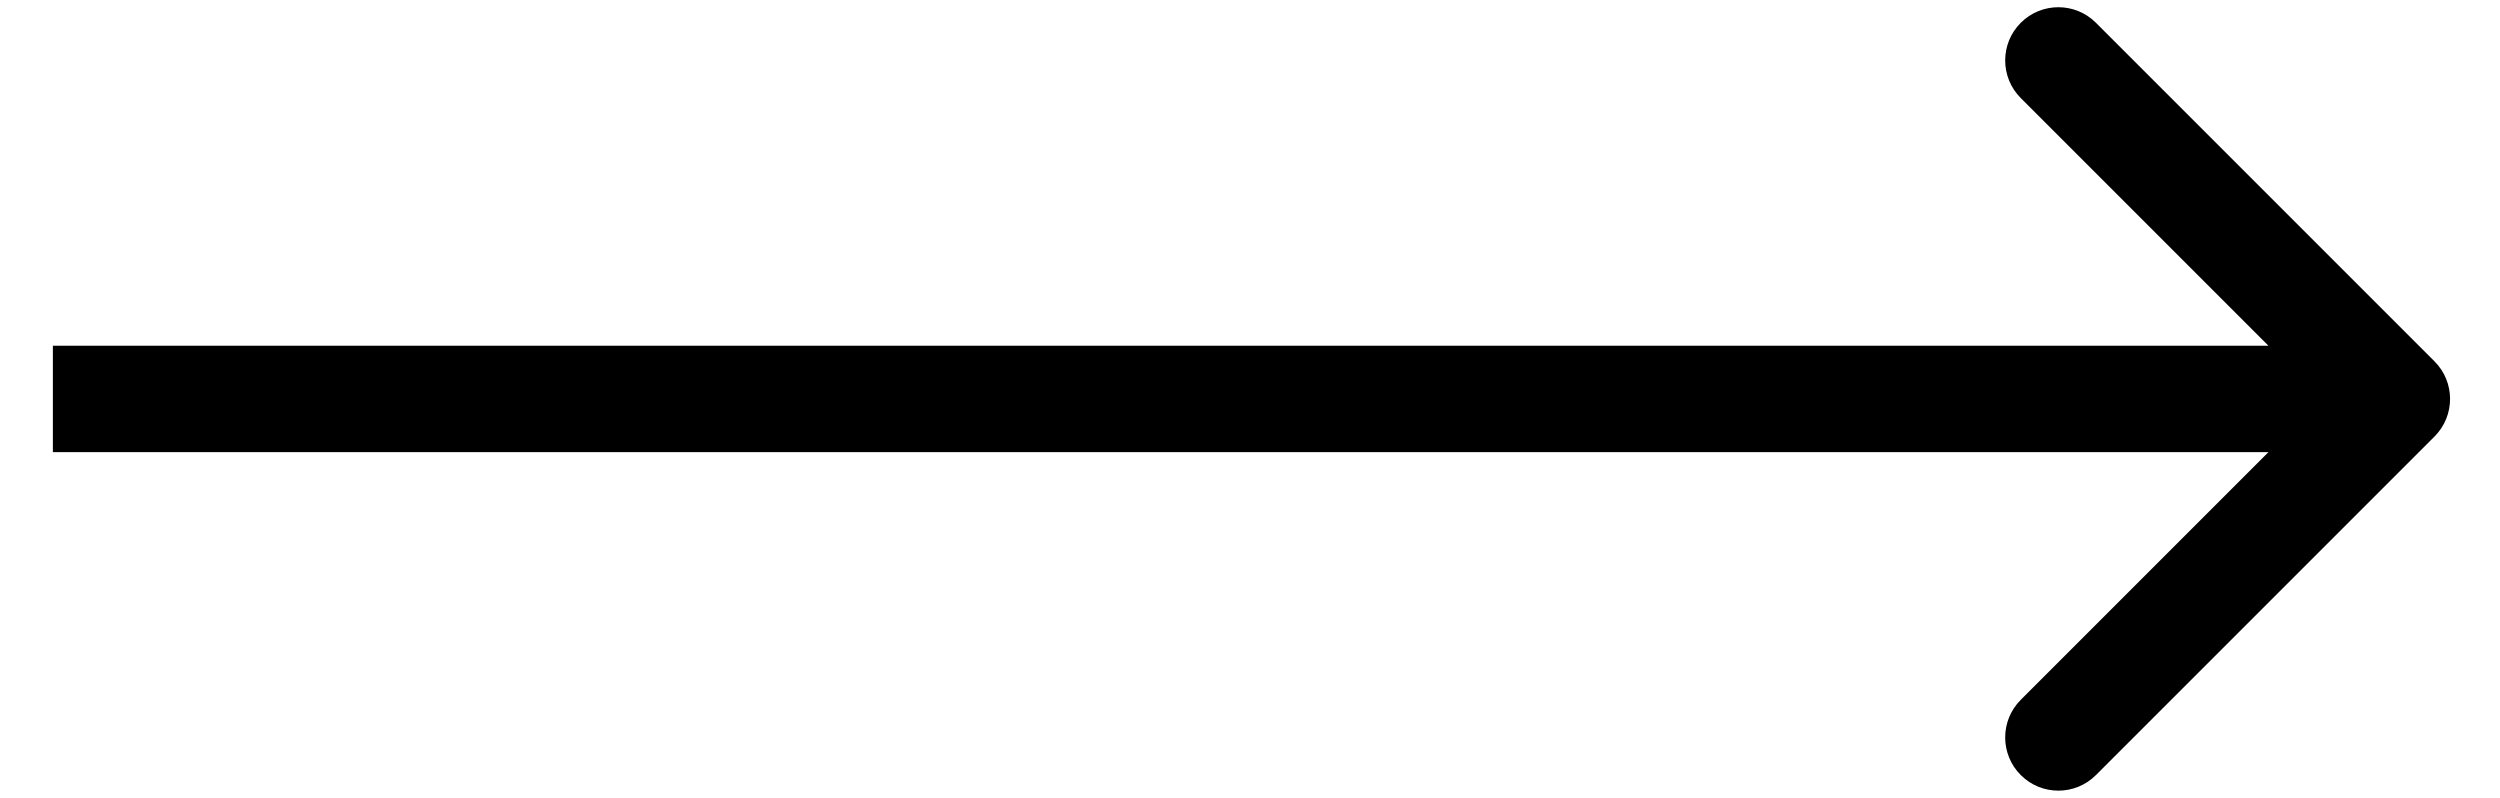 <svg width="47" height="15" viewBox="0 0 47 15" fill="none" xmlns="http://www.w3.org/2000/svg">
<path d="M45.768 8.207C46.159 7.817 46.159 7.183 45.768 6.793L39.404 0.429C39.014 0.038 38.381 0.038 37.99 0.429C37.6 0.819 37.6 1.453 37.99 1.843L43.647 7.5L37.99 13.157C37.6 13.547 37.6 14.181 37.99 14.571C38.381 14.962 39.014 14.962 39.404 14.571L45.768 8.207ZM0.994 8.5H45.061V6.5H0.994V8.5Z" fill="black"/>
</svg>
